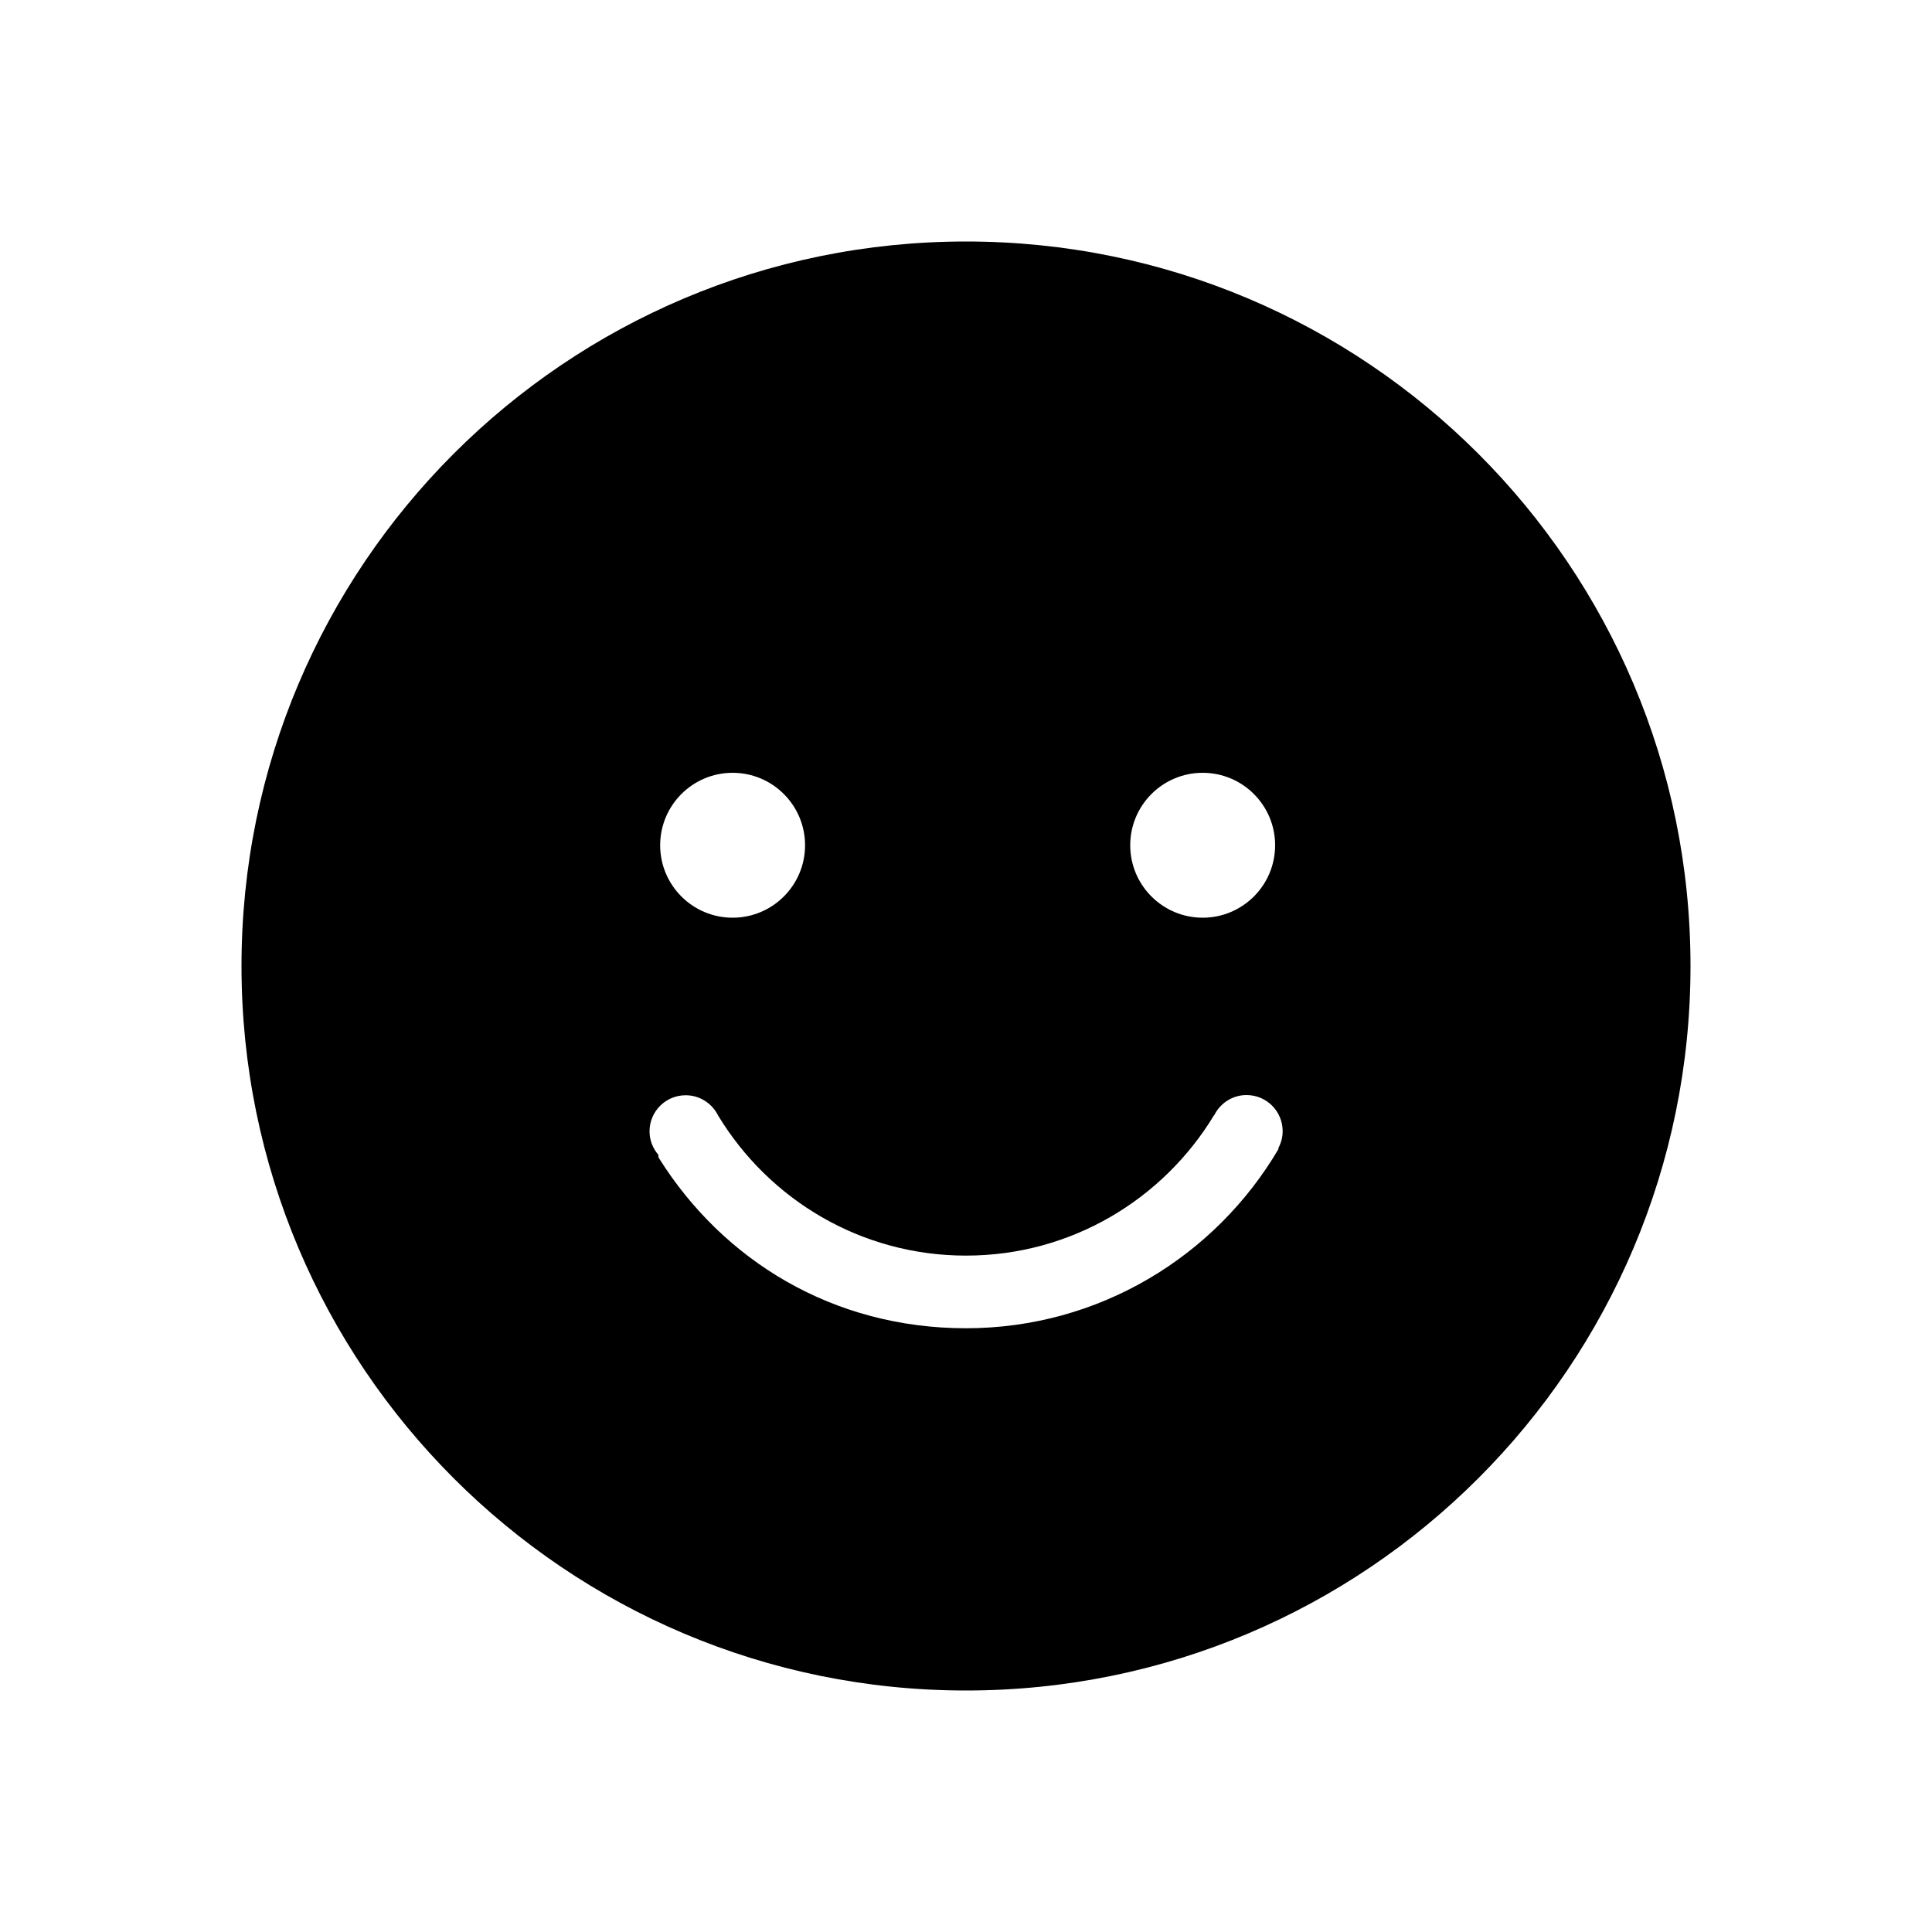 <svg xmlns="http://www.w3.org/2000/svg" viewBox="0 0 100 100"><path class="cls-1" d="M50,12.5c-20.71,0-37.5,16.79-37.5,37.5s16.79,37.5,37.5,37.5,37.5-16.79,37.5-37.5S70.71,12.5,50,12.5ZM62.25,40c2.07,0,3.75,1.68,3.75,3.75s-1.68,3.75-3.75,3.75-3.75-1.68-3.75-3.75,1.68-3.75,3.75-3.75ZM37.92,40c2.07,0,3.75,1.68,3.75,3.75s-1.68,3.75-3.75,3.75-3.75-1.68-3.75-3.75,1.68-3.75,3.75-3.75ZM66.17,59.42s0,.04,0,.06c-3.26,5.54-9.28,9.27-16.17,9.27s-12.57-3.51-15.89-8.8c-.03-.05-.04-.11-.03-.17-.28-.33-.46-.75-.46-1.22,0-1.04.84-1.87,1.87-1.87.74,0,1.37.43,1.68,1.05,2.63,4.34,7.38,7.25,12.83,7.25s10.21-2.92,12.84-7.27c0,0,.01,0,.01,0,.31-.62.94-1.04,1.67-1.04,1.04,0,1.87.84,1.87,1.87,0,.31-.08.6-.21.85Z"/></svg>